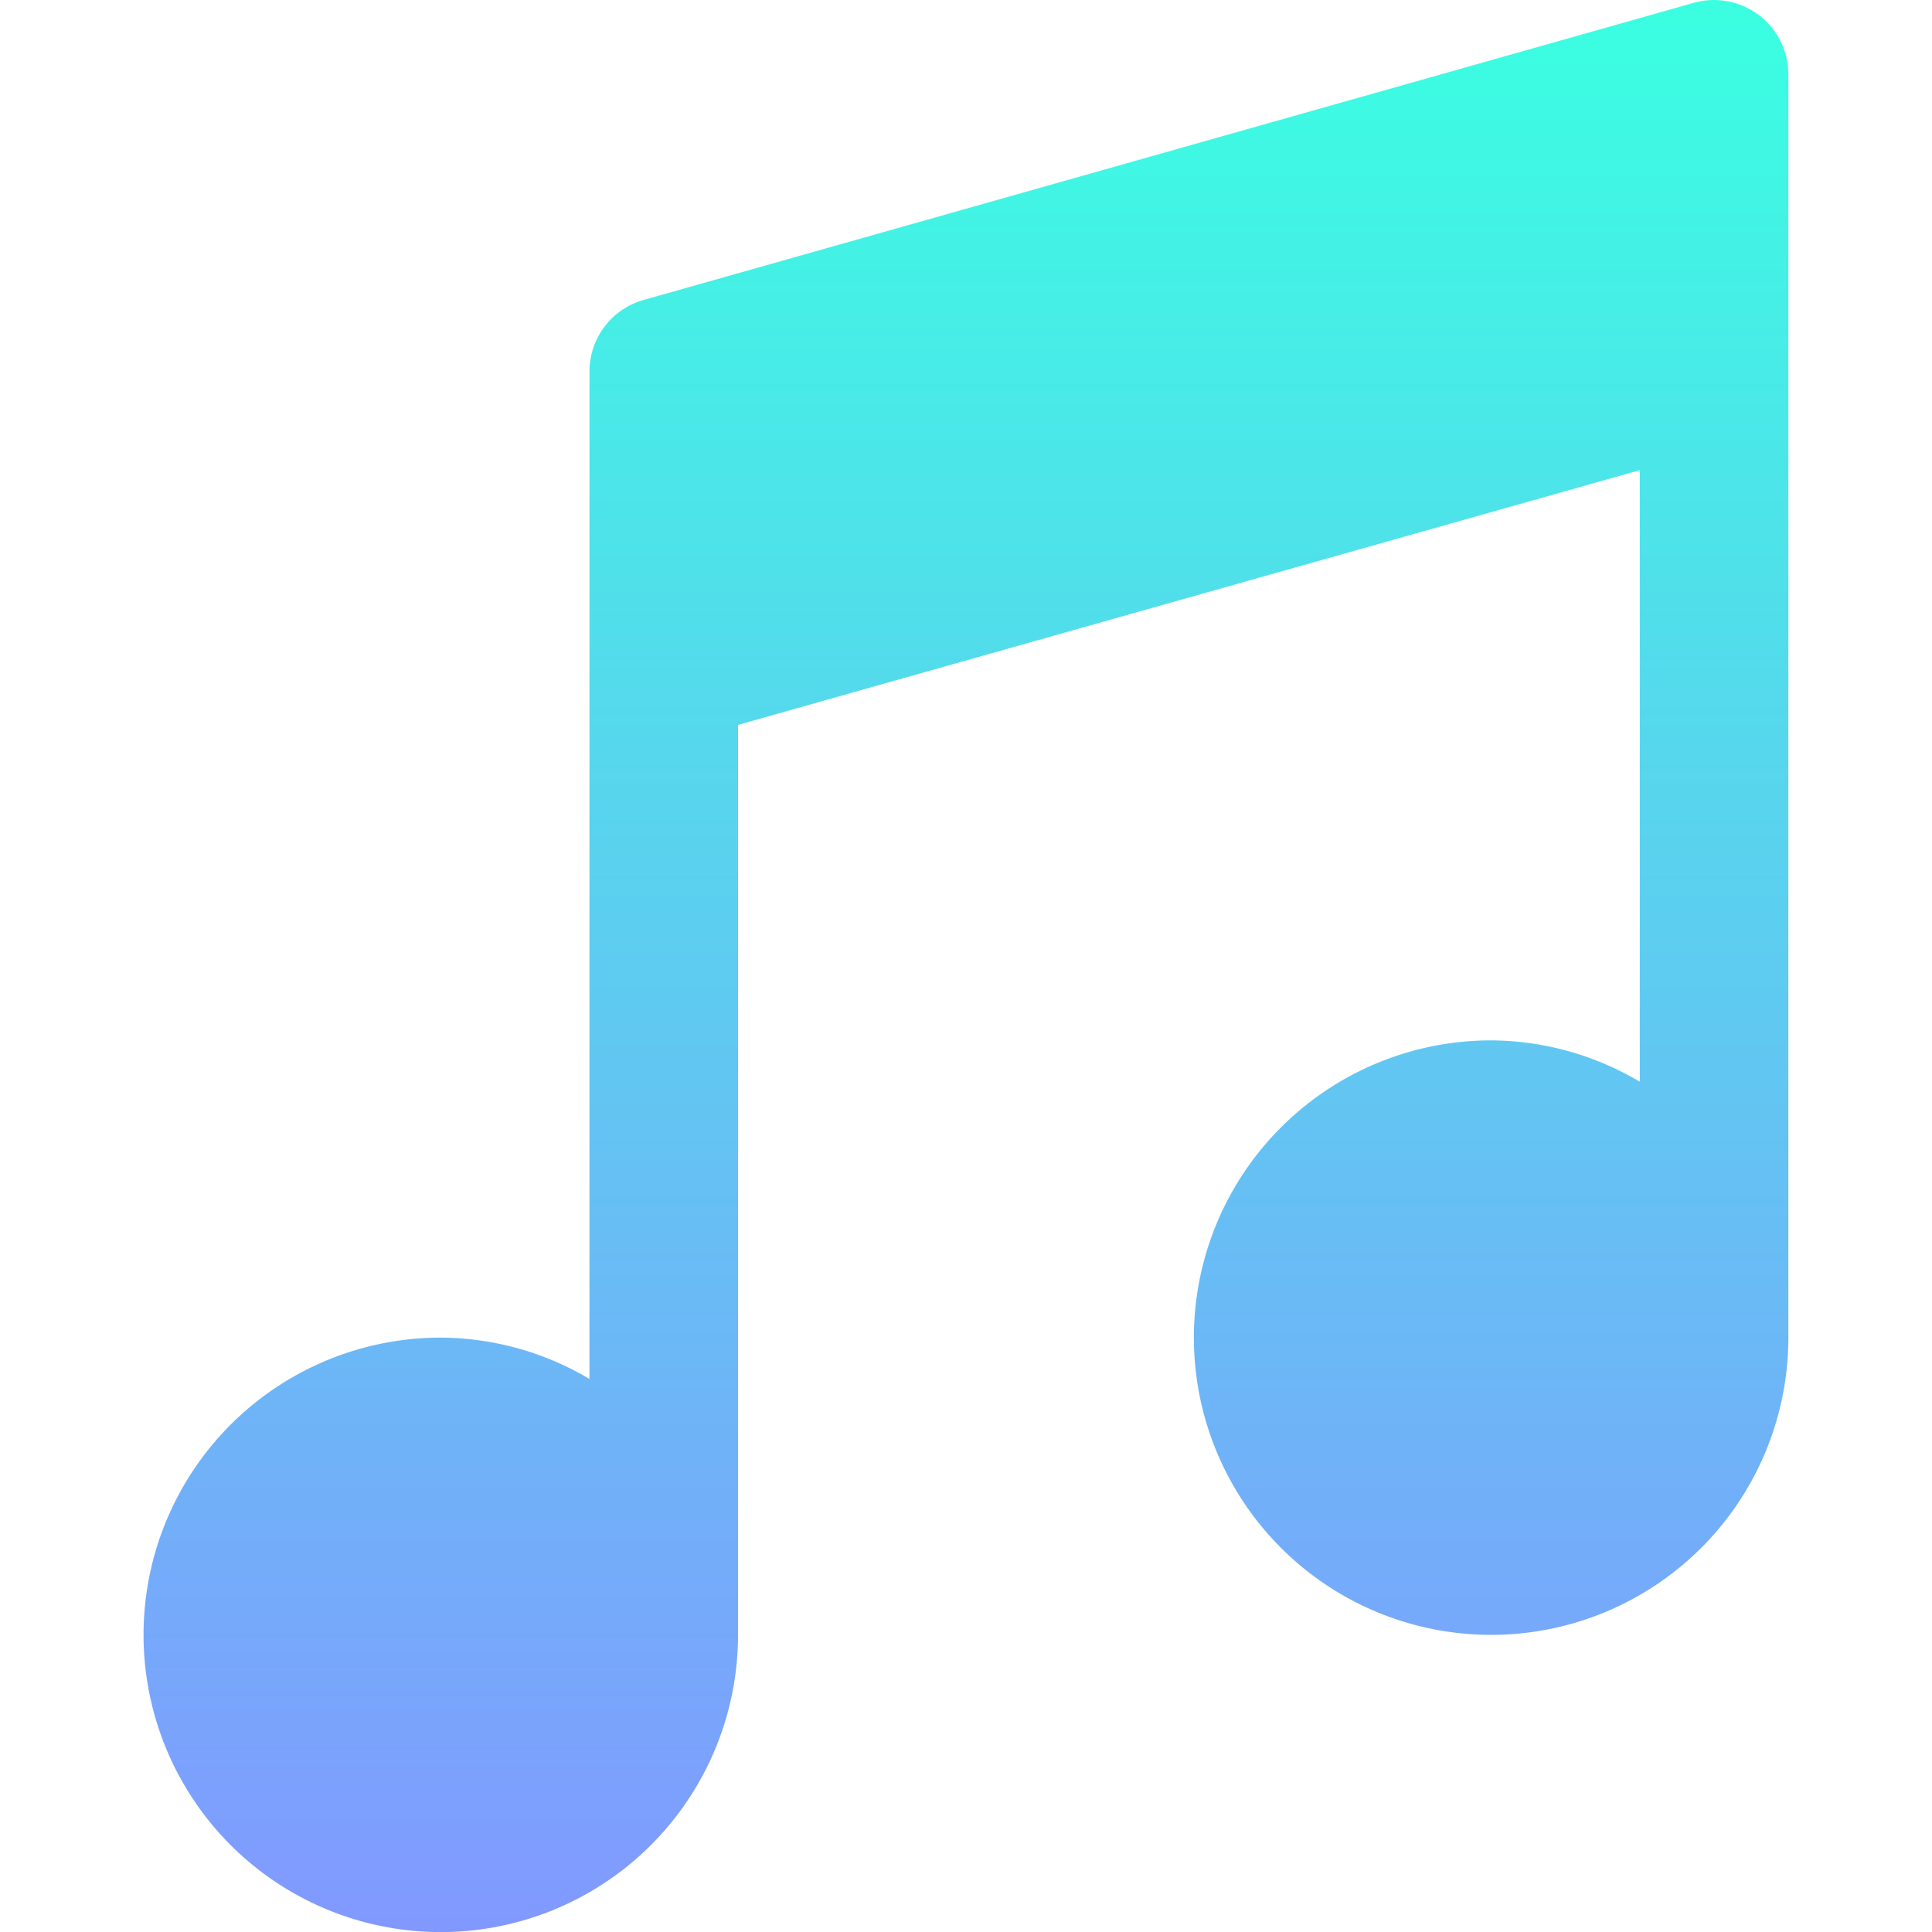 <?xml version="1.0" encoding="UTF-8" standalone="no"?>
<svg
   id="Grupo_16546"
   data-name="Grupo 16546"
   width="20"
   height="20"
   viewBox="0 0 20 20"
   version="1.1"
   sodipodi:docname="category_music.svg"
   inkscape:version="1.1 (c4e8f9ed74, 2021-05-24)"
   xmlns:inkscape="http://www.inkscape.org/namespaces/inkscape"
   xmlns:sodipodi="http://sodipodi.sourceforge.net/DTD/sodipodi-0.dtd"
   xmlns="http://www.w3.org/2000/svg"
   xmlns:svg="http://www.w3.org/2000/svg">
  <sodipodi:namedview
     id="namedview12"
     pagecolor="#ffffff"
     bordercolor="#999999"
     borderopacity="1"
     inkscape:pageshadow="0"
     inkscape:pageopacity="0"
     inkscape:pagecheckerboard="0"
     showgrid="false"
     inkscape:zoom="10.683683"
     inkscape:cx="3.5568258"
     inkscape:cy="12.168088"
     inkscape:window-width="1366"
     inkscape:window-height="736"
     inkscape:window-x="1366"
     inkscape:window-y="32"
     inkscape:window-maximized="1"
     inkscape:current-layer="Grupo_16548" />
  <defs
     id="defs7">
    <linearGradient
       id="linear-gradient"
       x1="207.741"
       x2="207.741"
       y2="137.86"
       gradientUnits="userSpaceOnUse"
       gradientTransform="matrix(0.673,0,0,0.79,-129.776,-88.962)"
       y1="112.555">
      <stop
         offset="0"
         stop-color="#3affe1"
         id="stop2" />
      <stop
         offset="1"
         stop-color="#8199ff"
         id="stop4" />
    </linearGradient>
  </defs>
  <g
     id="Grupo_16548"
     data-name="Grupo 16548">
    <path
       id="Trazado_78415"
       data-name="Trazado 78415"
       d="M 17.531,0.03 6.66,3.106 A 0.77,0.77 0 0 0 6.102,3.846 V 14.275 A 3.042,3.042 0 0 0 4.564,13.847 3.077,3.077 0 1 0 7.64,16.923 V 7.504 L 16.975,4.867 v 6.331 a 3.041,3.041 0 0 0 -1.539,-0.428 3.077,3.077 0 1 0 3.077,3.077 V 0.77 A 0.77,0.77 0 0 0 17.531,0.03 Z"
       fill="url(#linear-gradient)"
       style="fill:url(#linear-gradient);stroke-width:0.729" />
  </g>
</svg>
